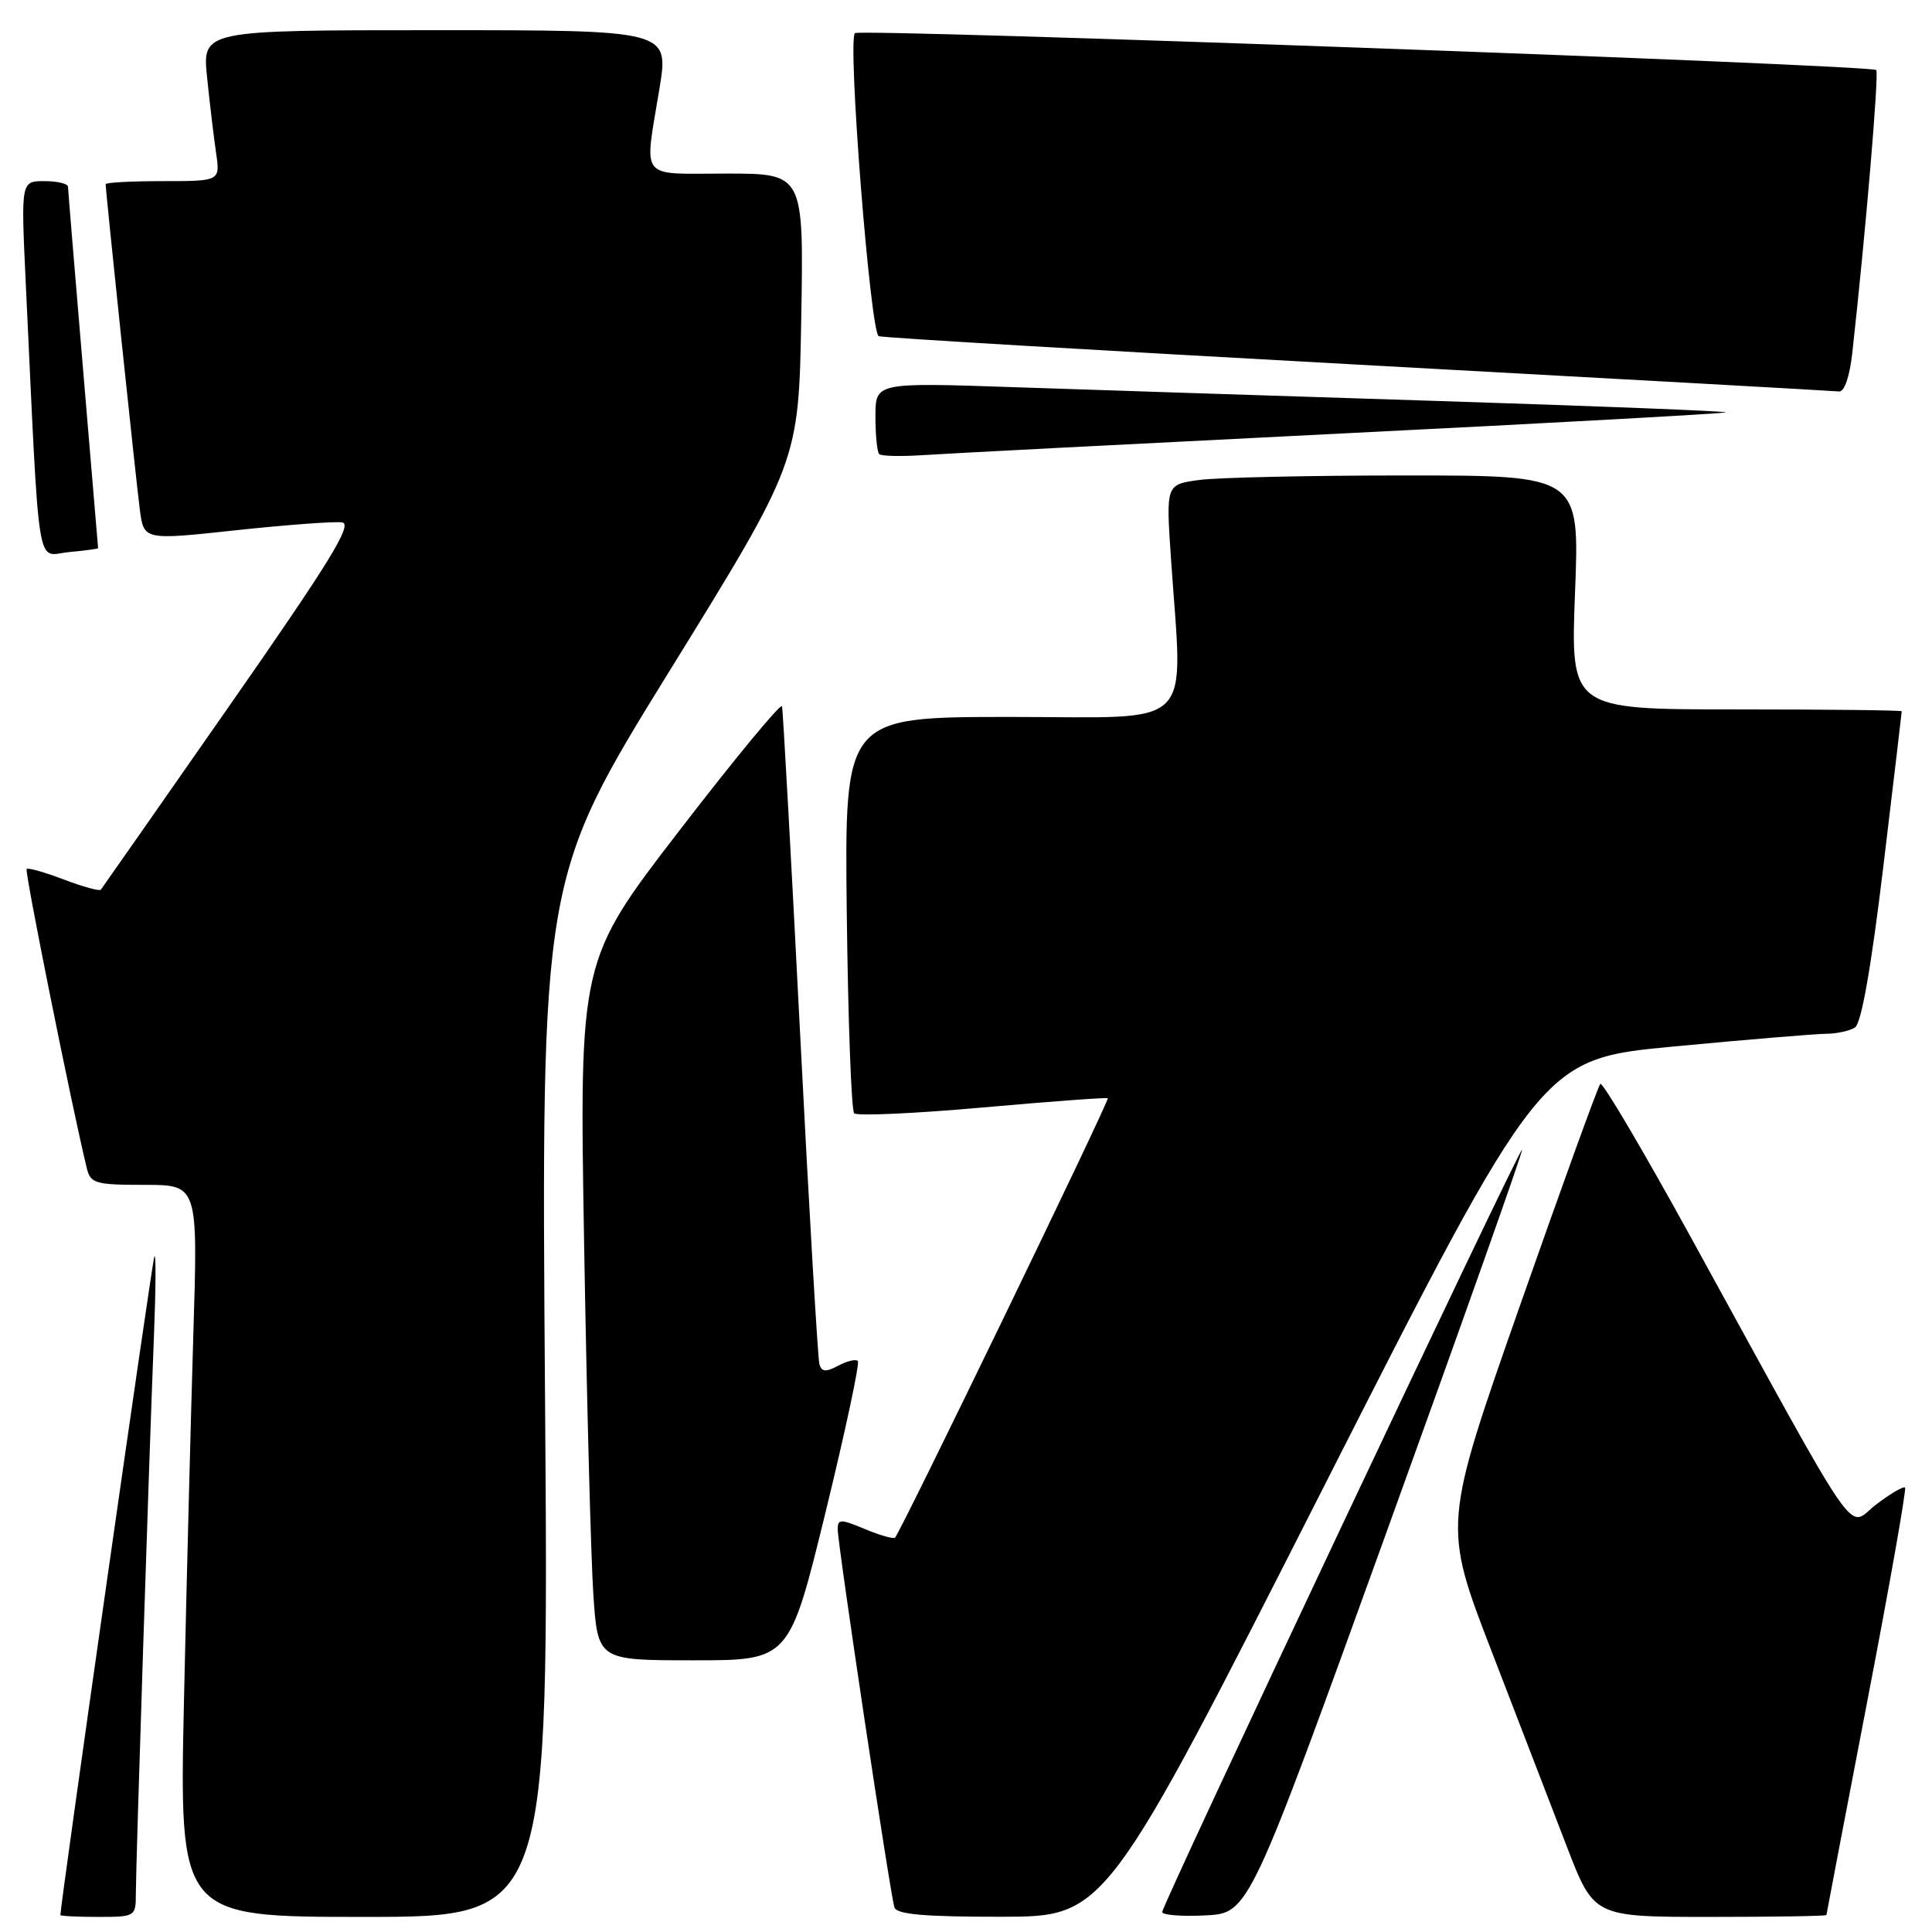 <?xml version="1.0" encoding="UTF-8" standalone="no"?>
<!DOCTYPE svg PUBLIC "-//W3C//DTD SVG 1.1//EN" "http://www.w3.org/Graphics/SVG/1.1/DTD/svg11.dtd" >
<svg xmlns="http://www.w3.org/2000/svg" xmlns:xlink="http://www.w3.org/1999/xlink" version="1.1" viewBox="0 0 256 256">
 <g >
 <path fill="currentColor"
d=" M 18.00 250.93 C 18.00 247.21 19.76 192.99 20.40 177.00 C 20.65 170.68 20.68 165.95 20.45 166.50 C 20.14 167.24 8.01 252.31 8.00 253.75 C 8.00 253.89 10.25 254.00 13.00 254.00 C 17.91 254.00 18.00 253.95 18.00 250.93 Z  M 72.22 185.21 C 71.71 116.42 71.71 116.42 88.78 88.80 C 105.84 61.19 105.84 61.19 106.17 42.09 C 106.50 23.00 106.50 23.00 96.25 23.00 C 84.51 23.00 85.36 24.08 87.38 11.75 C 88.65 4.00 88.65 4.00 57.72 4.00 C 26.80 4.00 26.80 4.00 27.44 10.25 C 27.79 13.69 28.33 18.19 28.63 20.25 C 29.18 24.00 29.18 24.00 21.59 24.00 C 17.41 24.00 14.00 24.18 14.00 24.41 C 14.00 25.36 18.04 63.86 18.53 67.54 C 19.06 71.58 19.06 71.58 31.28 70.26 C 38.00 69.54 44.32 69.07 45.33 69.22 C 46.78 69.44 43.72 74.42 30.41 93.50 C 21.20 106.70 13.53 117.68 13.36 117.89 C 13.19 118.11 10.98 117.50 8.46 116.54 C 5.94 115.58 3.72 114.95 3.53 115.14 C 3.24 115.43 9.51 146.60 11.49 154.75 C 11.99 156.82 12.60 157.00 19.14 157.00 C 26.23 157.00 26.23 157.00 25.62 176.75 C 25.29 187.61 24.73 209.44 24.38 225.25 C 23.75 254.00 23.75 254.00 48.24 254.00 C 72.73 254.00 72.73 254.00 72.22 185.21 Z  M 175.34 197.14 C 204.19 140.32 204.19 140.32 221.84 138.66 C 231.55 137.74 240.62 136.99 242.00 136.98 C 243.38 136.97 245.08 136.60 245.79 136.15 C 246.64 135.61 247.94 128.21 249.54 114.91 C 250.89 103.69 251.99 94.39 251.99 94.25 C 252.00 94.11 242.12 94.00 230.05 94.00 C 208.10 94.00 208.10 94.00 208.70 78.50 C 209.31 63.00 209.31 63.00 186.29 63.00 C 173.64 63.00 161.30 63.27 158.89 63.60 C 154.50 64.20 154.50 64.20 155.15 73.85 C 156.72 97.12 158.85 95.00 133.95 95.00 C 111.91 95.00 111.91 95.00 112.20 120.92 C 112.37 135.17 112.81 147.14 113.18 147.52 C 113.56 147.89 121.21 147.55 130.18 146.75 C 139.16 145.95 146.63 145.40 146.79 145.52 C 147.07 145.74 119.35 202.99 118.60 203.74 C 118.39 203.95 116.59 203.44 114.61 202.61 C 111.38 201.26 111.00 201.26 111.00 202.64 C 111.00 204.65 117.97 251.12 118.52 252.75 C 118.83 253.67 122.57 253.99 132.72 253.98 C 146.50 253.96 146.50 253.96 175.34 197.14 Z  M 183.71 203.05 C 193.74 175.31 201.83 152.49 201.68 152.35 C 201.36 152.03 154.00 252.34 154.00 253.35 C 154.00 253.76 156.58 253.96 159.74 253.80 C 165.48 253.50 165.48 253.50 183.71 203.05 Z  M 242.01 253.75 C 242.02 253.61 244.45 240.90 247.41 225.50 C 250.38 210.10 252.63 197.32 252.43 197.11 C 252.22 196.90 250.50 197.91 248.59 199.36 C 244.64 202.38 247.13 205.97 223.96 163.79 C 217.70 152.40 212.34 143.33 212.05 143.62 C 211.76 143.91 206.95 157.19 201.36 173.12 C 191.20 202.08 191.20 202.08 197.64 218.79 C 201.18 227.98 205.68 239.66 207.64 244.75 C 211.21 254.00 211.21 254.00 226.60 254.00 C 235.07 254.00 242.01 253.89 242.01 253.75 Z  M 109.38 200.42 C 112.01 189.65 113.94 180.61 113.67 180.34 C 113.40 180.06 112.23 180.34 111.07 180.96 C 109.45 181.83 108.88 181.79 108.58 180.79 C 108.37 180.08 107.21 160.38 106.02 137.00 C 104.83 113.62 103.75 94.09 103.62 93.59 C 103.50 93.09 97.40 100.47 90.08 109.98 C 76.76 127.27 76.76 127.27 77.40 164.88 C 77.75 185.57 78.30 206.44 78.62 211.25 C 79.21 220.00 79.21 220.00 91.90 220.00 C 104.59 220.00 104.59 220.00 109.38 200.42 Z  M 13.00 72.64 C 13.00 72.57 12.10 61.93 11.01 49.00 C 9.92 36.07 9.02 25.16 9.01 24.75 C 9.01 24.34 7.60 24.00 5.89 24.00 C 2.78 24.00 2.78 24.00 3.40 37.25 C 5.29 77.08 4.73 73.58 9.10 73.16 C 11.24 72.96 13.00 72.72 13.00 72.64 Z  M 177.96 57.43 C 205.71 56.05 228.54 54.79 228.69 54.64 C 228.85 54.49 211.77 53.81 190.74 53.14 C 169.71 52.47 144.29 51.64 134.25 51.30 C 116.00 50.68 116.00 50.68 116.00 55.18 C 116.00 57.65 116.22 59.89 116.50 60.17 C 116.77 60.44 119.36 60.50 122.25 60.31 C 125.14 60.11 150.21 58.82 177.96 57.43 Z  M 245.44 46.75 C 247.19 31.02 249.00 9.67 248.61 9.28 C 247.94 8.60 113.91 3.76 113.28 4.39 C 112.28 5.39 115.33 44.19 116.44 44.55 C 117.02 44.75 145.62 46.44 180.00 48.32 C 214.38 50.20 243.03 51.80 243.68 51.87 C 244.39 51.95 245.09 49.90 245.44 46.75 Z "/>
</g>
</svg>